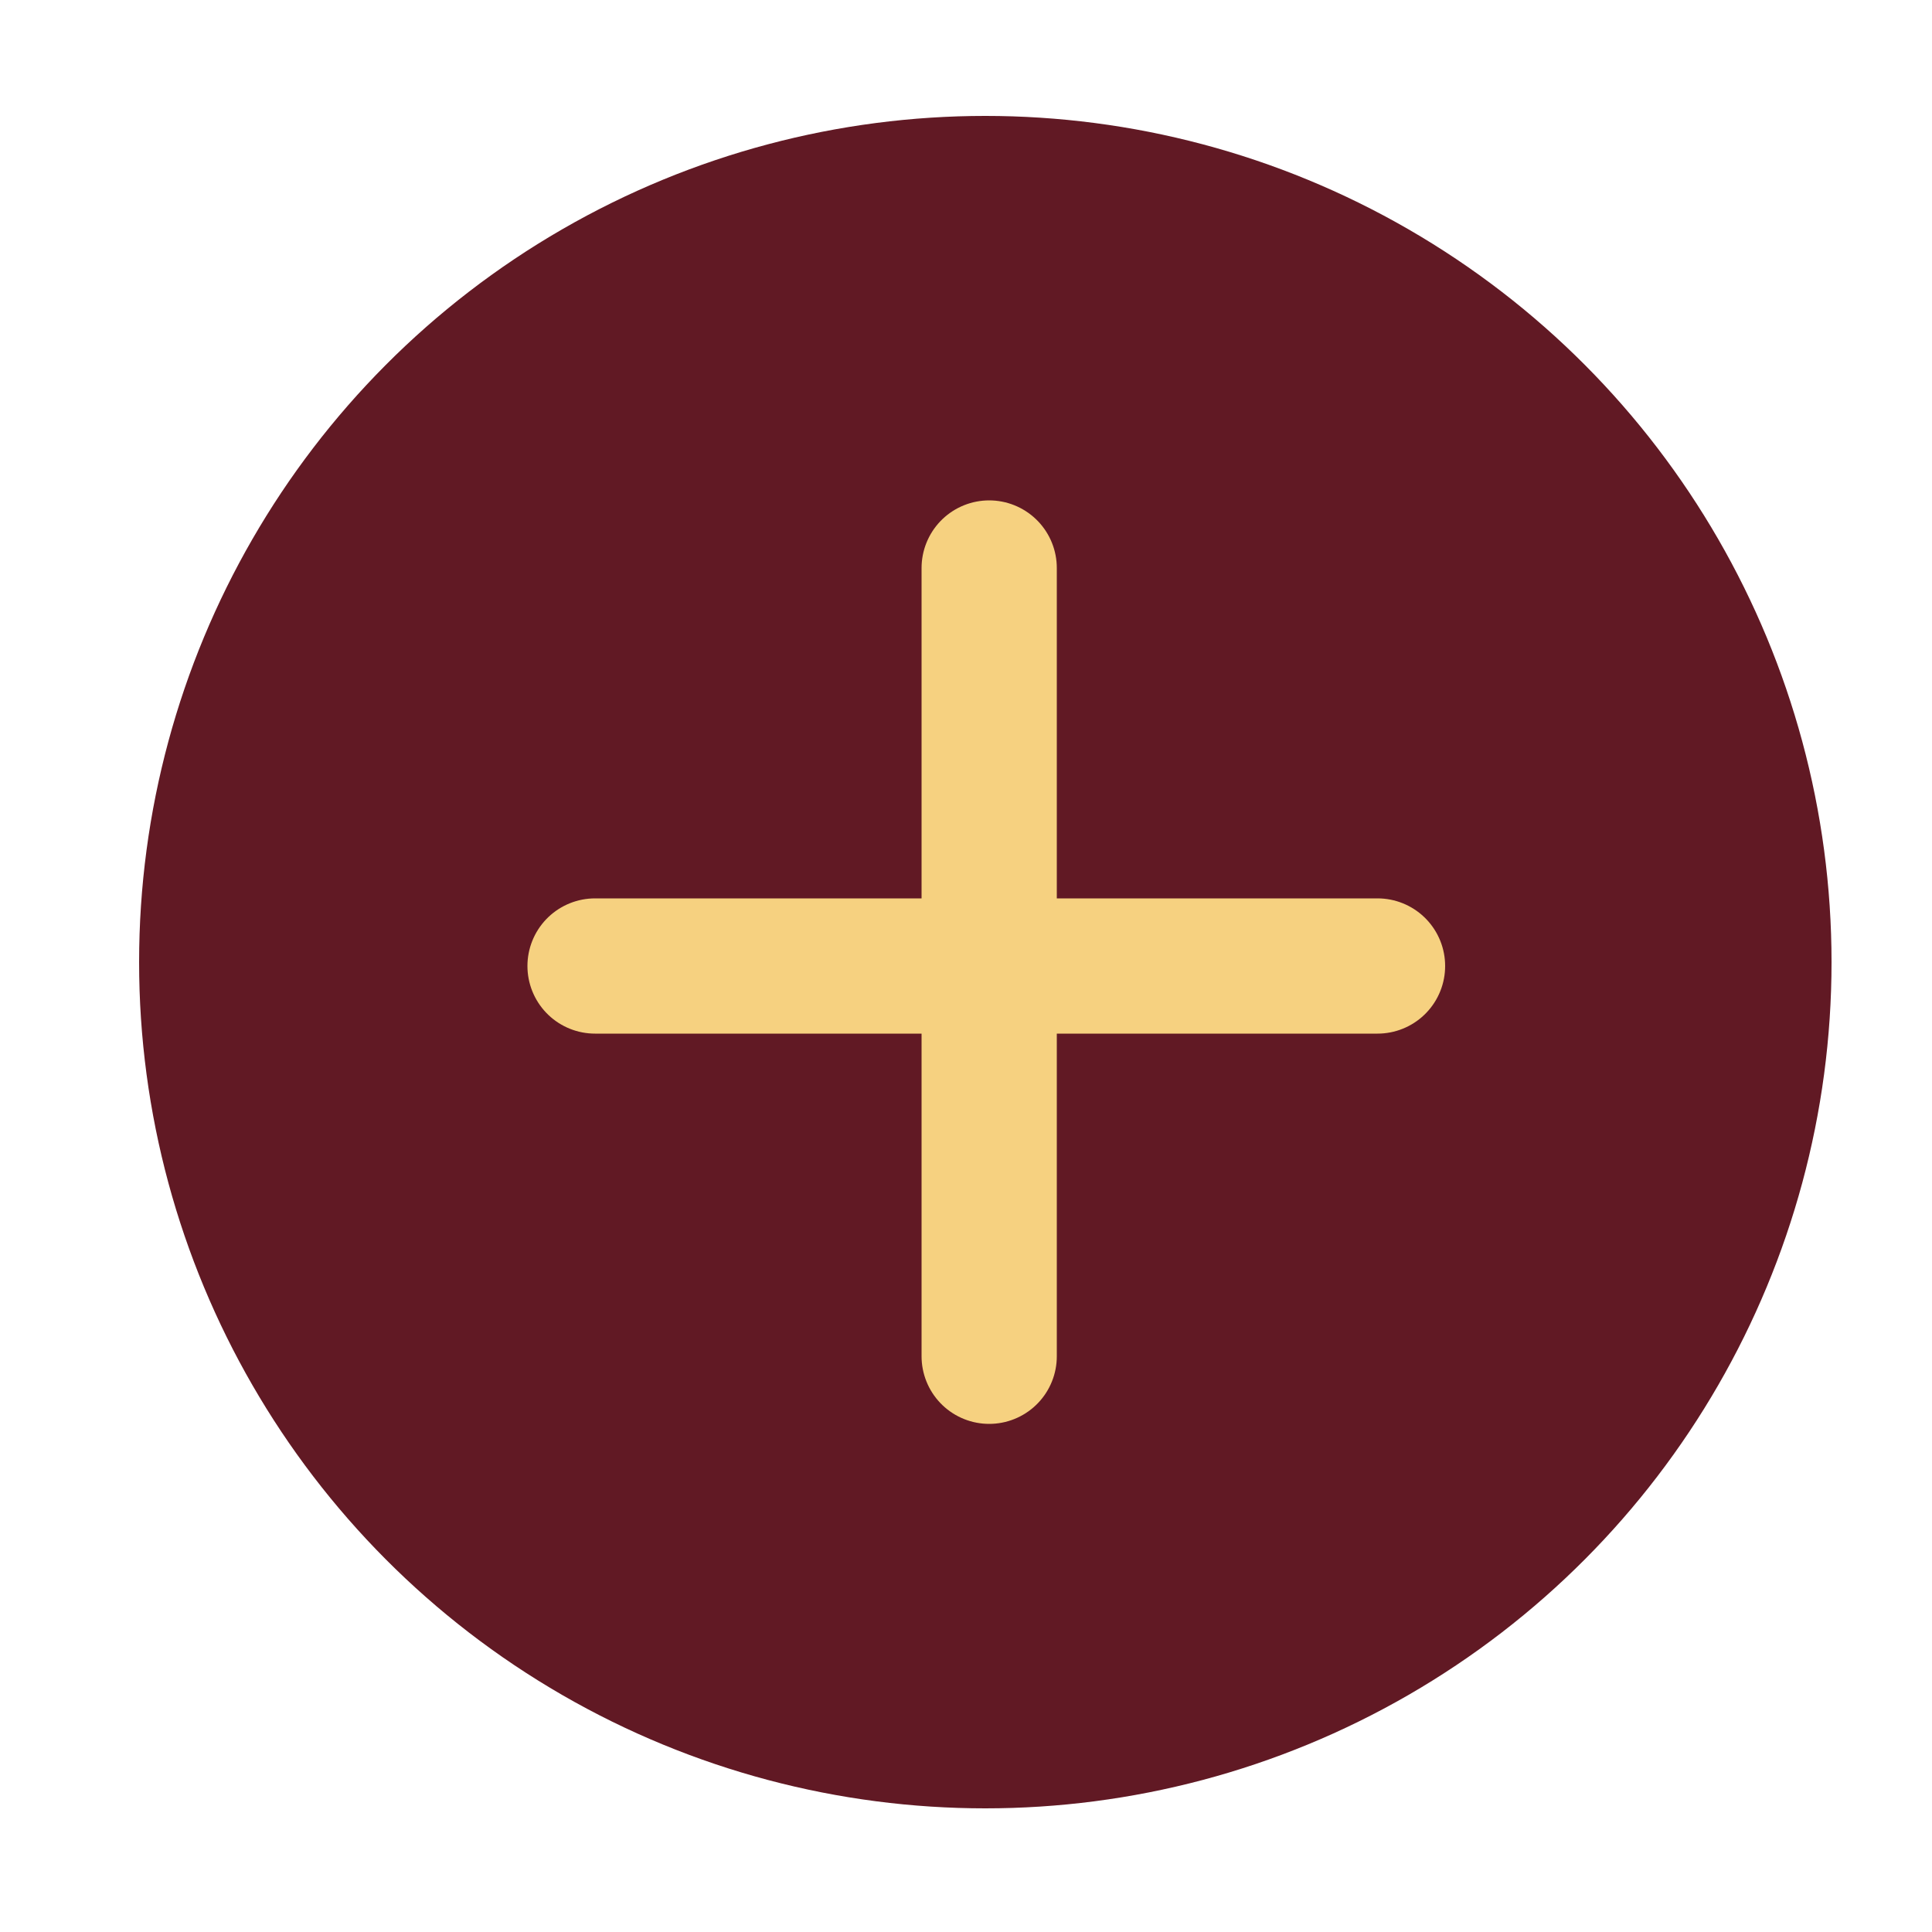 <?xml version="1.0" encoding="utf-8"?>
<!-- Generator: Adobe Illustrator 20.1.0, SVG Export Plug-In . SVG Version: 6.00 Build 0)  -->
<svg version="1.1" id="Laag_1" xmlns="http://www.w3.org/2000/svg" xmlns:xlink="http://www.w3.org/1999/xlink" x="0px" y="0px"
	 viewBox="0 0 100 100" style="enable-background:new 0 0 100 100;" xml:space="preserve">
<style type="text/css">
	.st0{fill:#611924;}
	.st1{fill:none;stroke:#F6D180;stroke-width:7;stroke-linecap:round;stroke-linejoin:round;}
</style>
<title>create</title>
<circle class="st0" cx="51" cy="49.8" r="43.8"/>
<g>
	<line class="st1" x1="30.8" y1="50" x2="71.3" y2="50"/>
	<line class="st1" x1="51.2" y1="29.4" x2="51.2" y2="70.2"/>
</g>
</svg>
